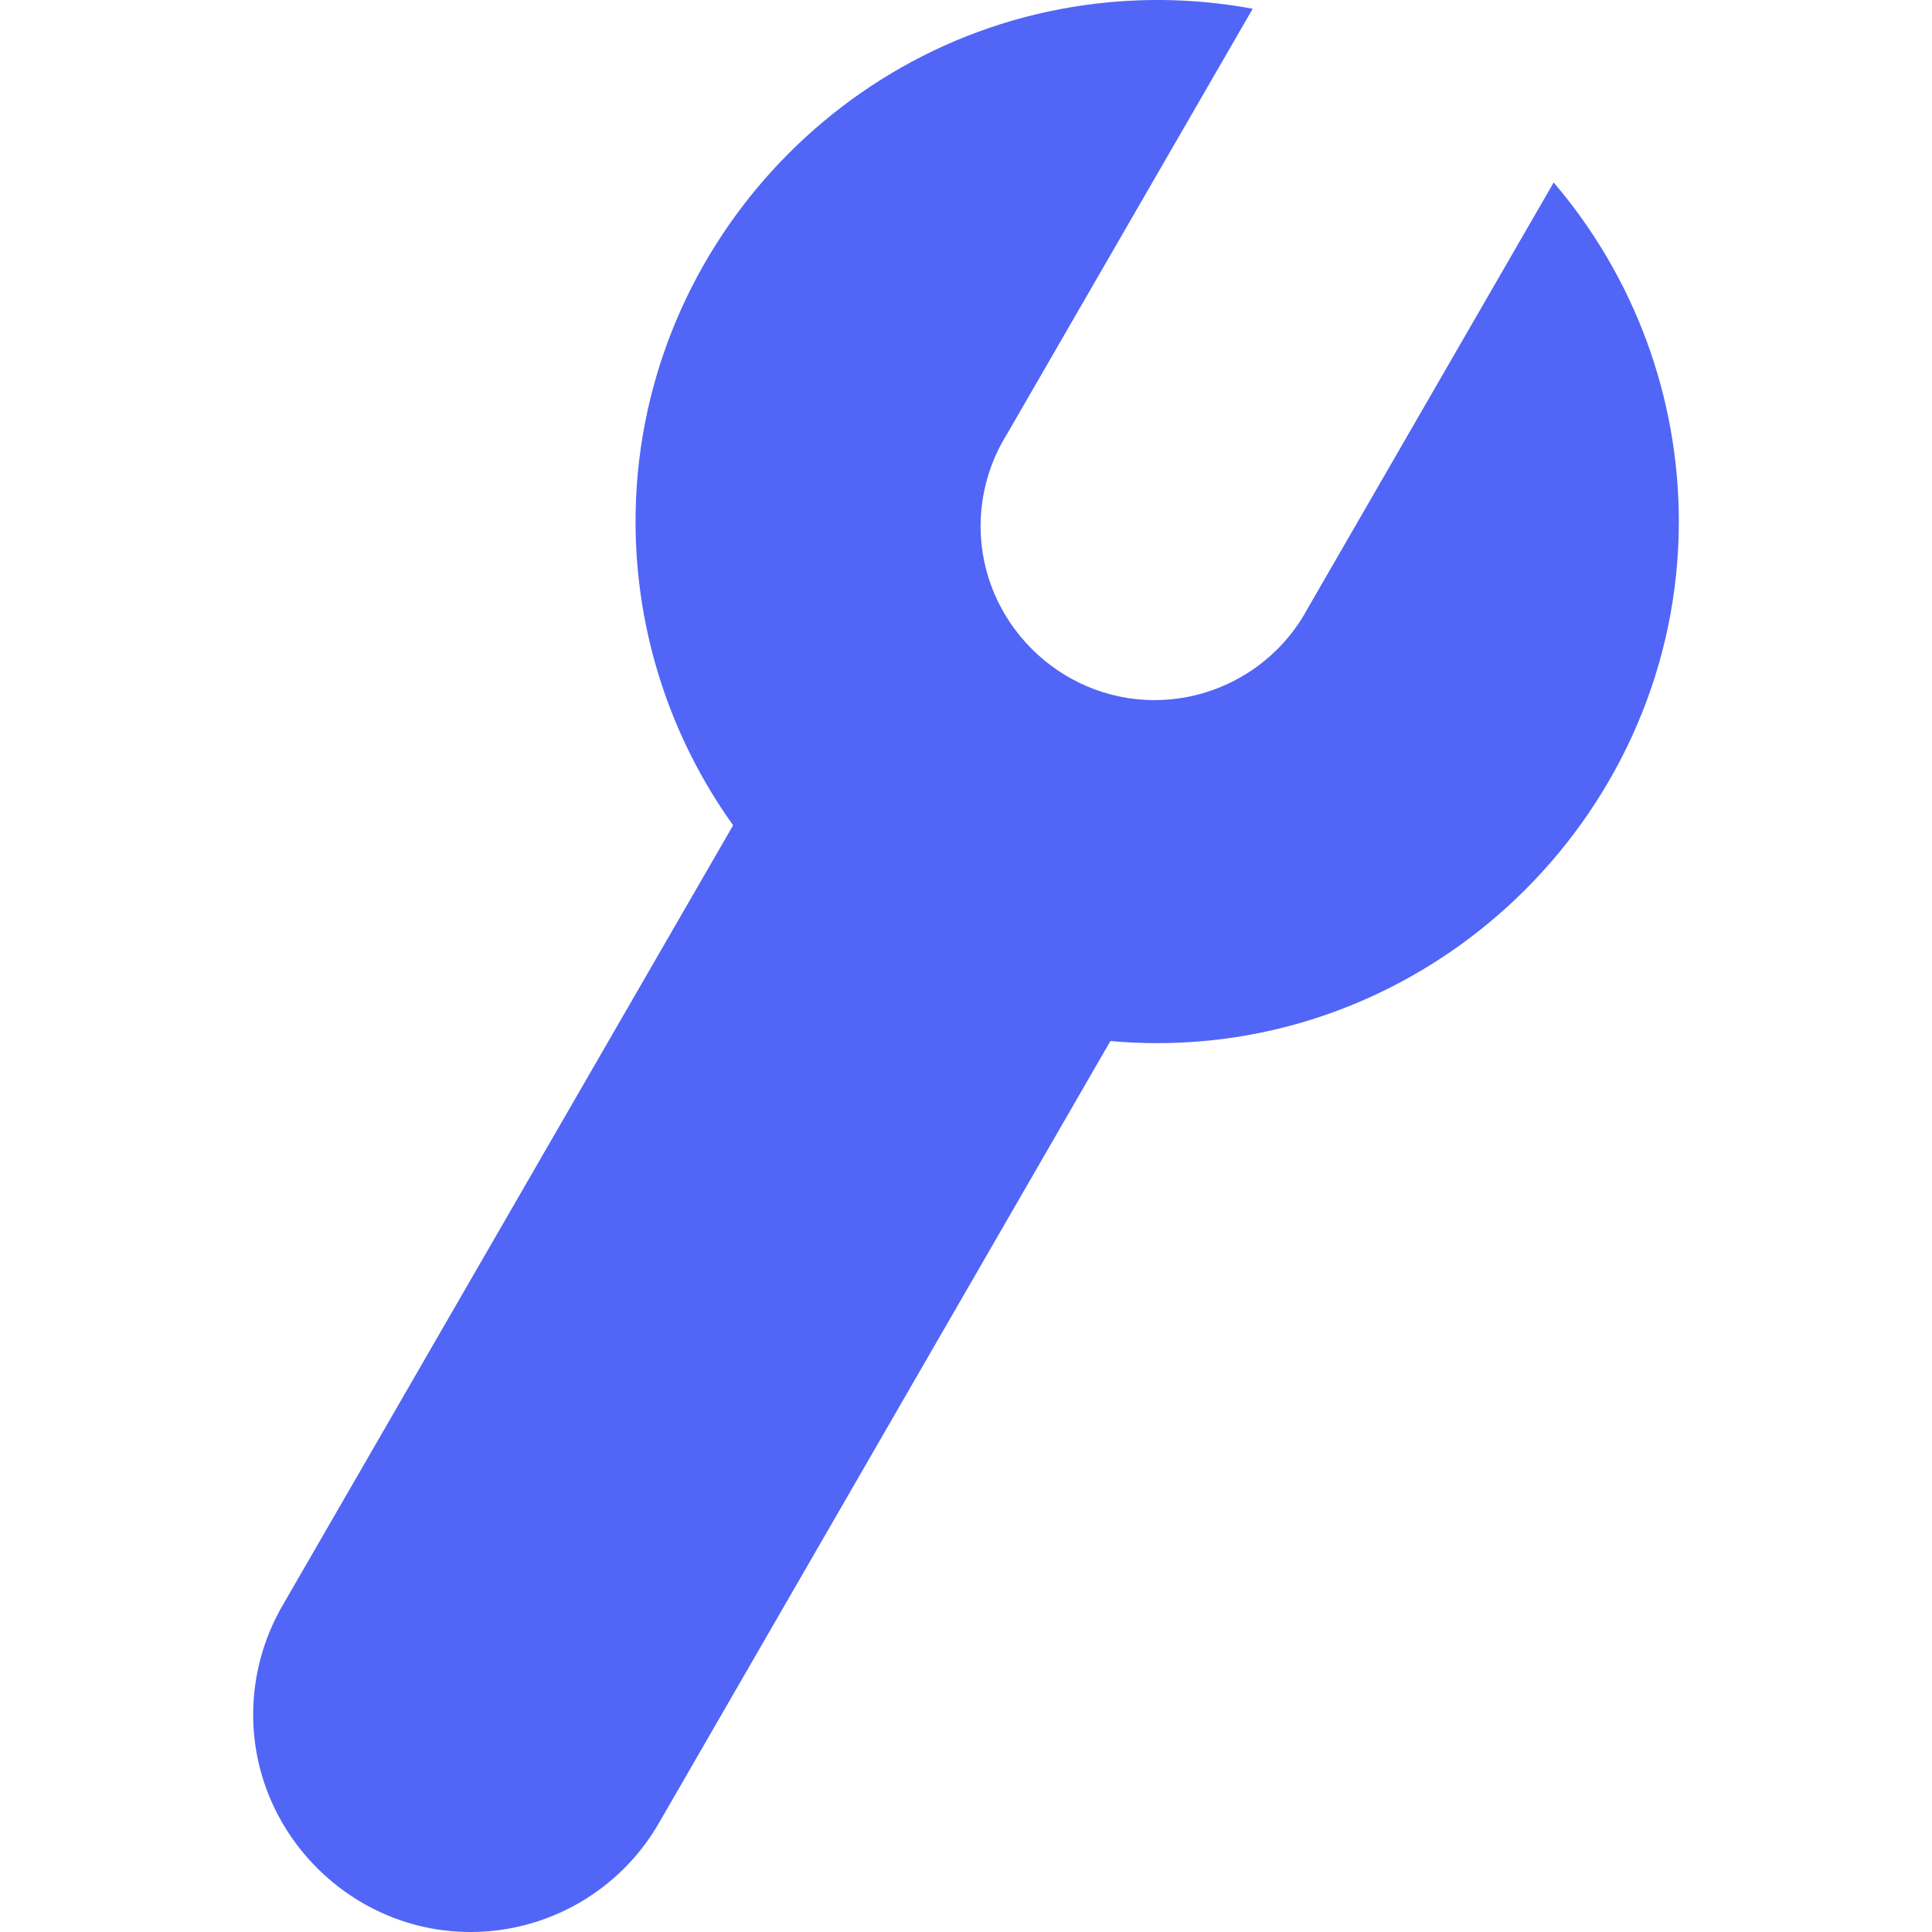 <?xml version="1.0" encoding="UTF-8" standalone="no"?><!DOCTYPE svg PUBLIC "-//W3C//DTD SVG 1.1//EN" "http://www.w3.org/Graphics/SVG/1.1/DTD/svg11.dtd"><svg width="100%" height="100%" viewBox="0 0 4000 4000" version="1.1" xmlns="http://www.w3.org/2000/svg" xmlns:xlink="http://www.w3.org/1999/xlink" xml:space="preserve" xmlns:serif="http://www.serif.com/" style="fill-rule:evenodd;clip-rule:evenodd;stroke-linejoin:round;stroke-miterlimit:2;"><path d="M2297.41,4.569c98.869,-9.13 198.527,-4.562 296.147,13.573l-509.311,881.654c-35.316,56.963 -54.032,122.673 -54.032,189.695c-0,197.492 162.511,360.004 360.003,360.004c132.404,-0 254.535,-73.044 317.172,-189.695l509.311,-881.963c167.195,195.553 259.131,444.557 259.131,701.841c0,592.477 -487.534,1080.01 -1080.01,1080.01c-32.338,0 -64.66,-1.452 -96.868,-4.353l-935.022,1619.55c-80.267,139.119 -229.158,225.11 -389.773,225.11c-246.86,0 -449.996,-203.136 -449.996,-449.996c-0,-78.942 20.773,-156.511 60.224,-224.887l933.48,-1616.47c-131.36,-183.337 -202.029,-403.306 -202.029,-628.845c0,-555.371 428.502,-1024.76 981.574,-1075.23Z" style="fill:#5165f6;fill-rule:nonzero;"/></svg>
